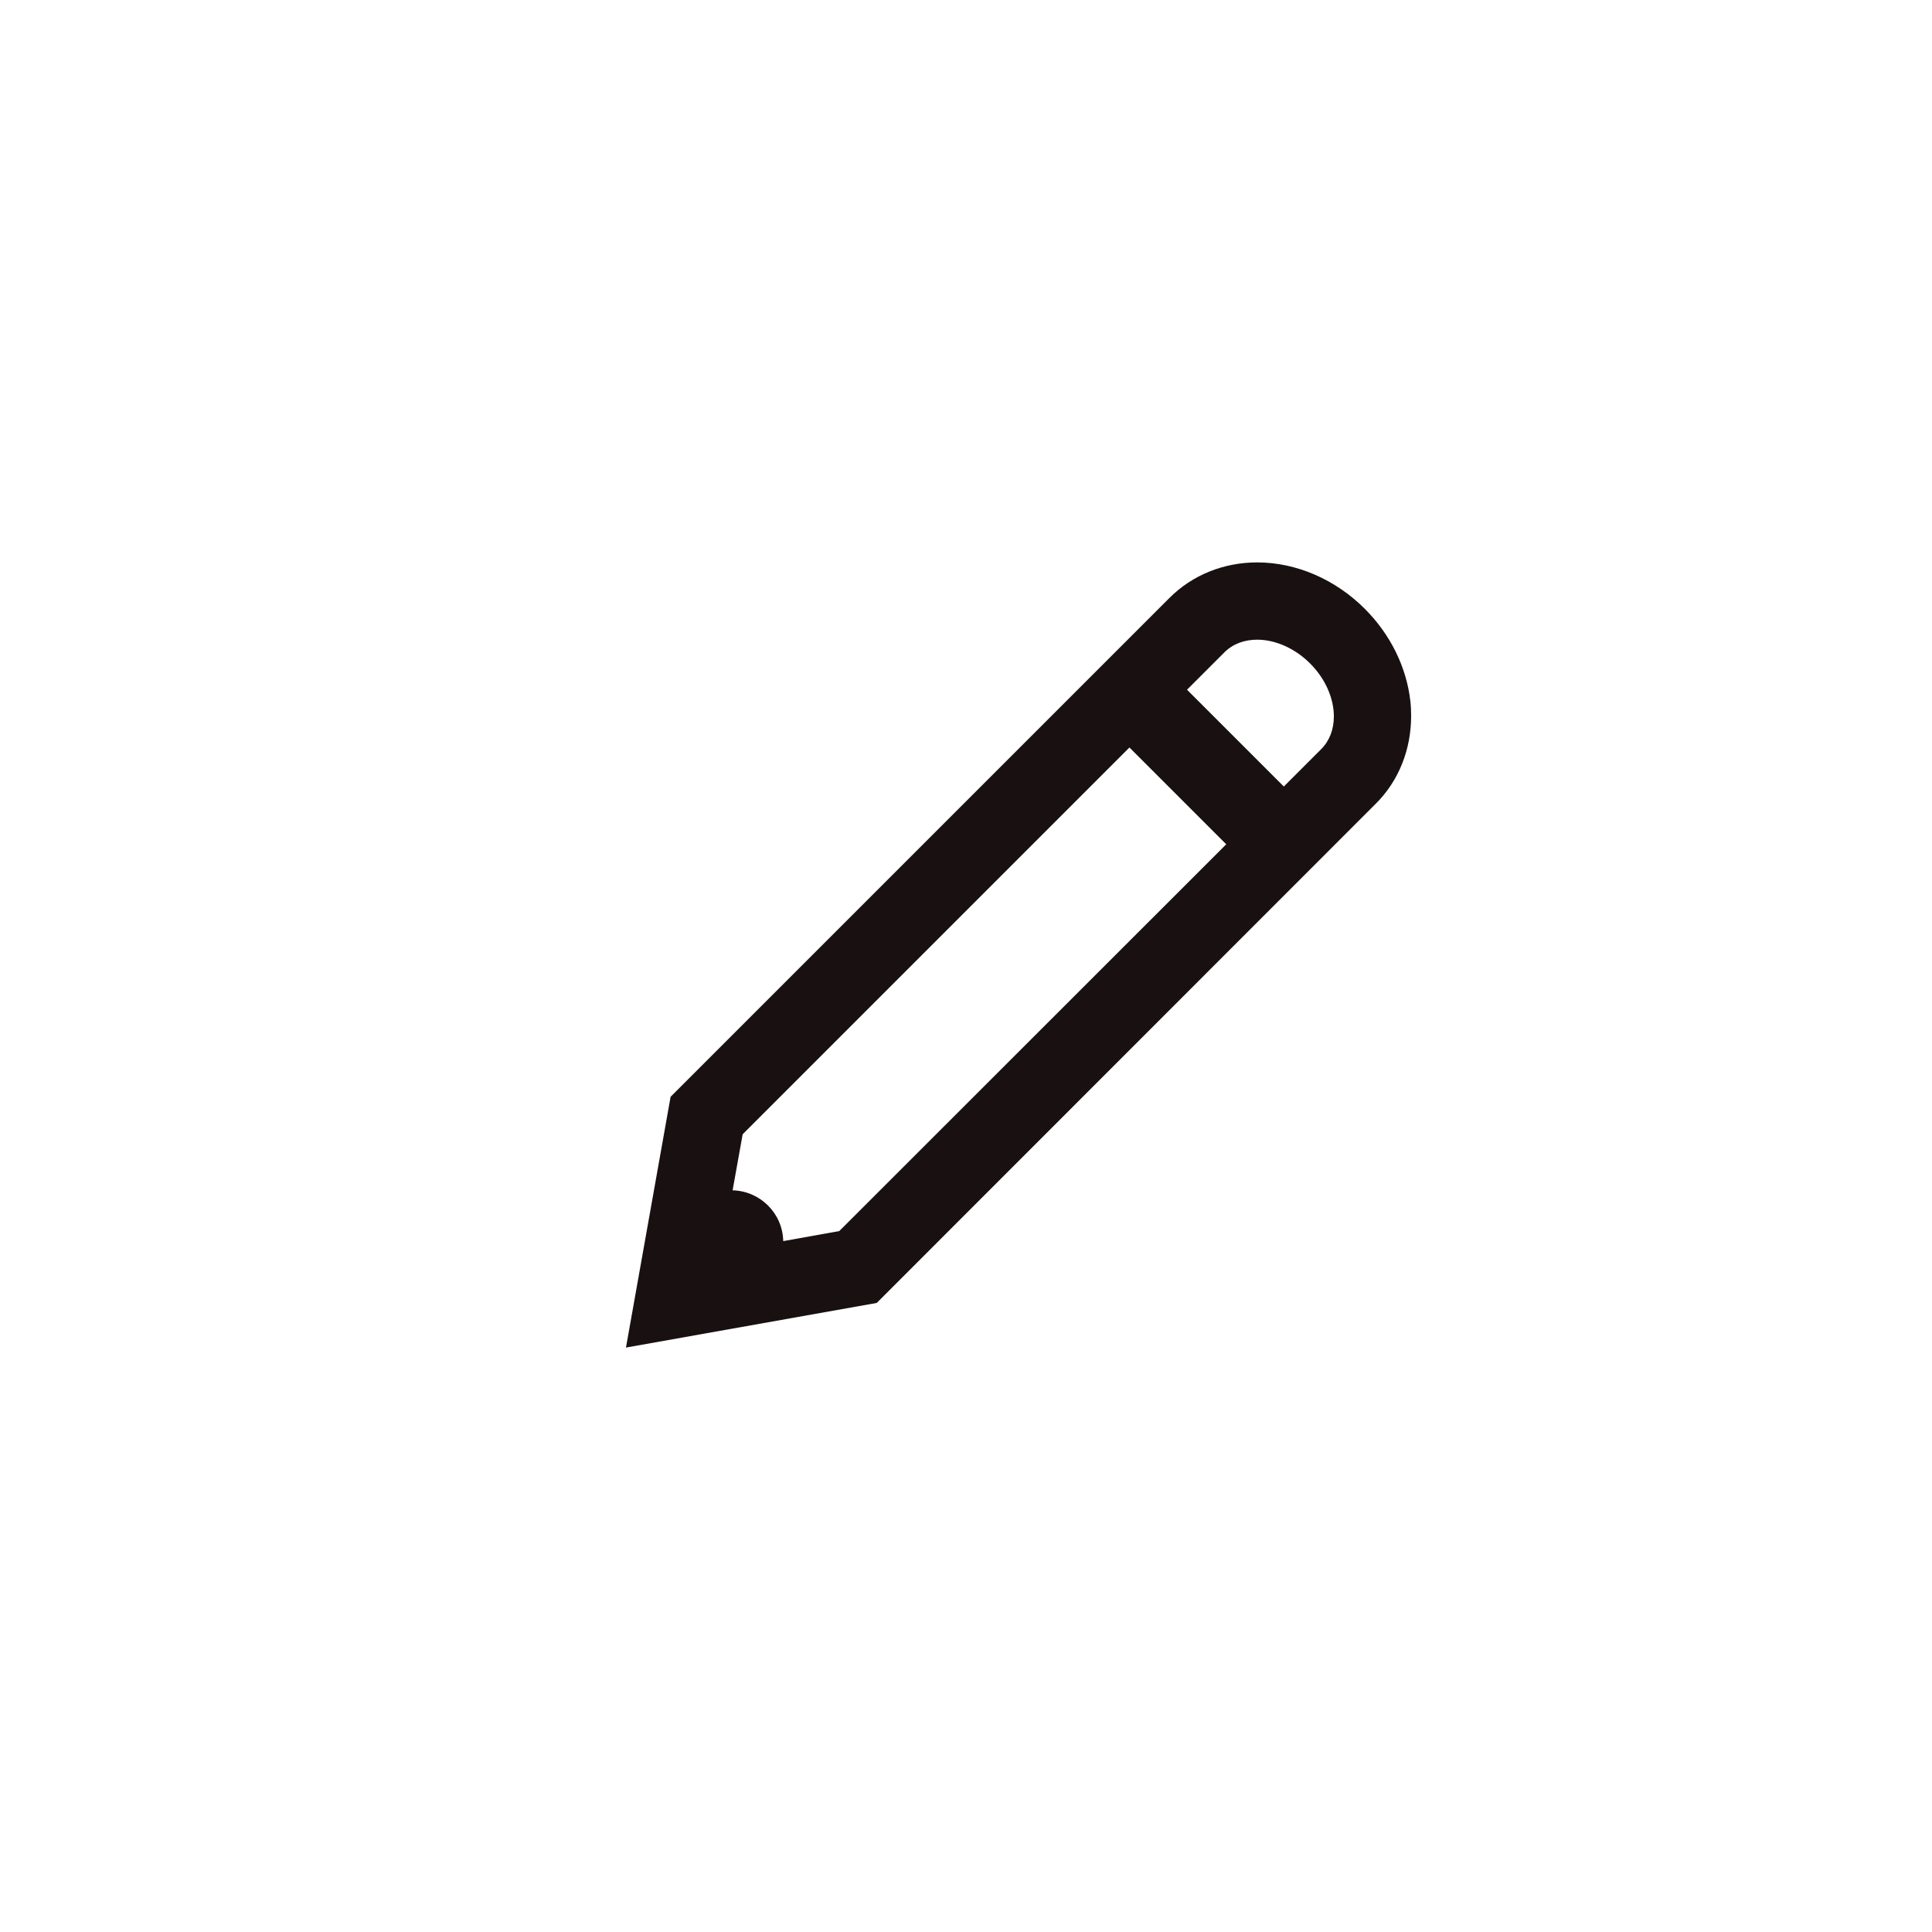<?xml version="1.0" encoding="utf-8"?>
<!-- Generator: Adobe Illustrator 16.0.0, SVG Export Plug-In . SVG Version: 6.00 Build 0)  -->
<!DOCTYPE svg PUBLIC "-//W3C//DTD SVG 1.1 Tiny//EN" "http://www.w3.org/Graphics/SVG/1.1/DTD/svg11-tiny.dtd">
<svg version="1.1" baseProfile="tiny" id="Capa_1" xmlns="http://www.w3.org/2000/svg" xmlns:xlink="http://www.w3.org/1999/xlink"
	 x="0px" y="0px" width="100px" height="100px" viewBox="0 0 100 100" xml:space="preserve">
<path fill="#191111" d="M73,36.29L73,36.29c-0.2-1.77-1.04-3.46-2.36-4.78c-1.52-1.52-3.54-2.4-5.57-2.4
	c-1.73,0-3.35,0.65-4.53,1.83L34.71,56.77L32.4,69.75l12.98-2.31L71.21,41.6c1.19-1.18,1.83-2.81,1.83-4.54
	C73.04,36.81,73.03,36.55,73,36.29z M43.44,63.72l-2.9,0.52c-0.03-1.44-1.19-2.59-2.62-2.63l0.52-2.9l20.02-20.02l5.01,5.01
	L43.44,63.72z M65.07,33.11c0.9,0,1.92,0.41,2.74,1.23c0.82,0.82,1.23,1.84,1.23,2.74c0,0.67-0.22,1.26-0.66,1.7l-1.93,1.93
	l-5.01-5.01l1.93-1.93C63.81,33.33,64.4,33.11,65.07,33.11z"/>
</svg>
